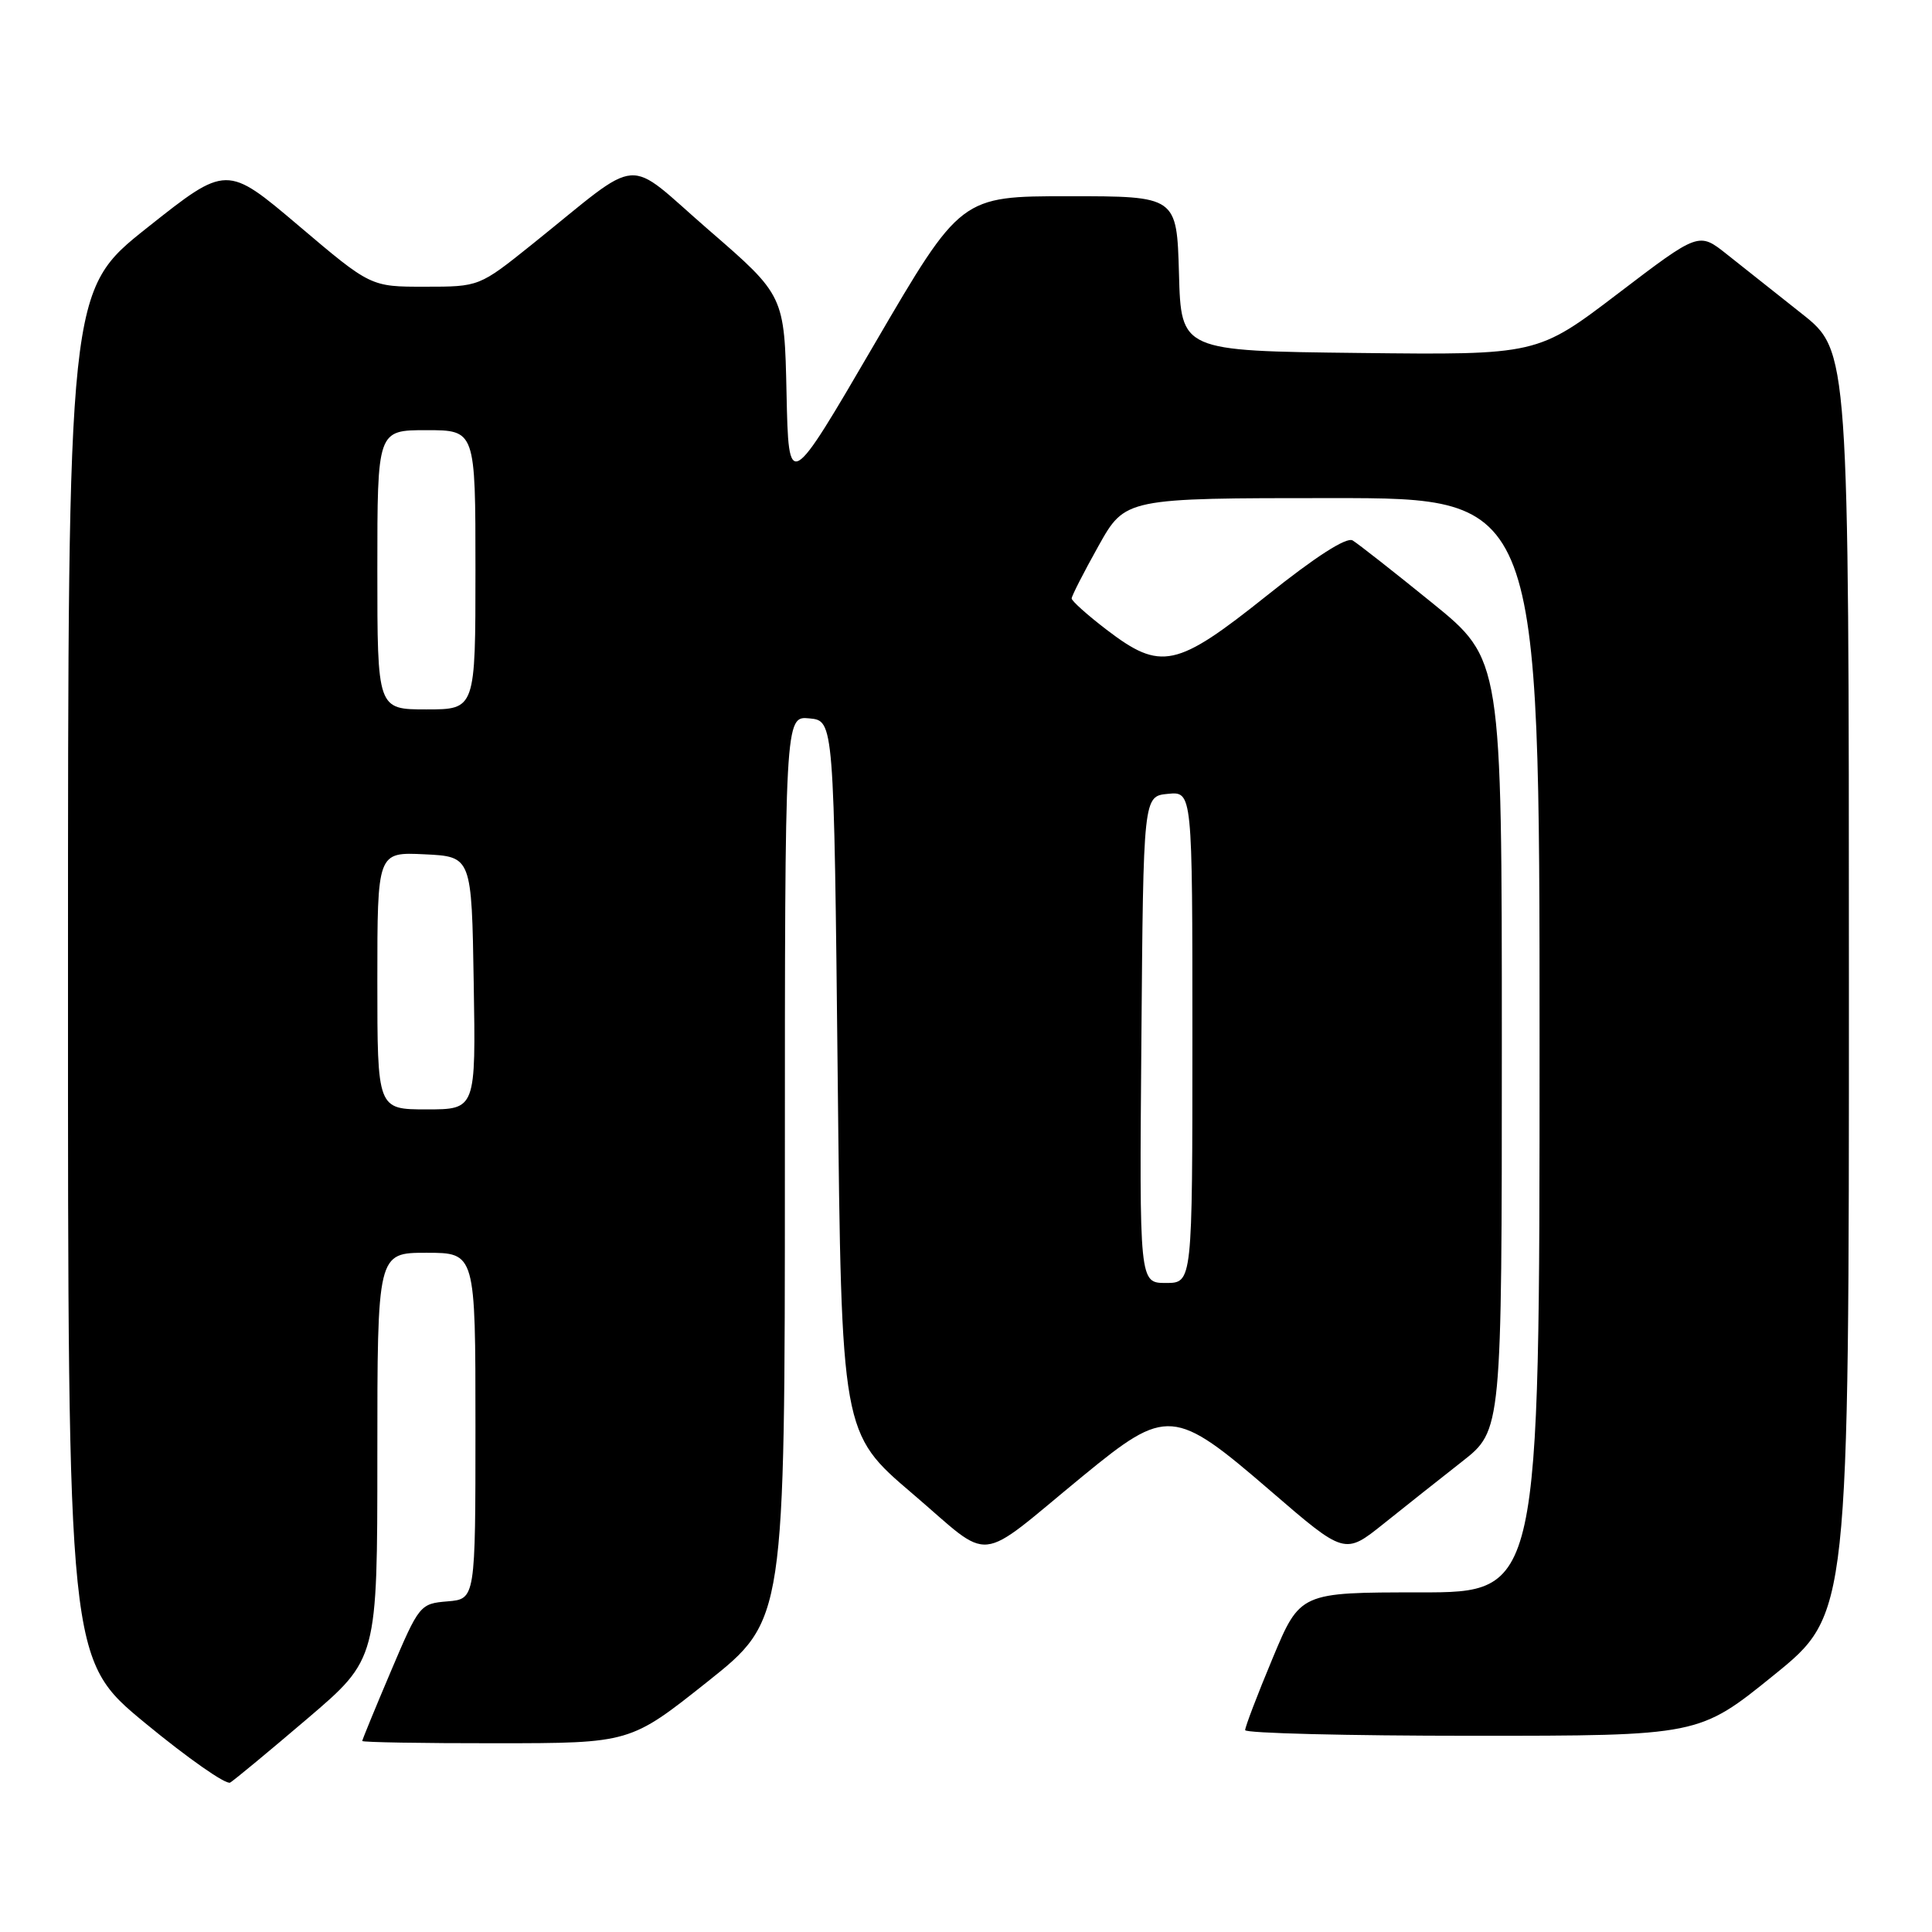 <?xml version="1.0" encoding="UTF-8" standalone="no"?>
<!DOCTYPE svg PUBLIC "-//W3C//DTD SVG 1.1//EN" "http://www.w3.org/Graphics/SVG/1.1/DTD/svg11.dtd" >
<svg xmlns="http://www.w3.org/2000/svg" xmlns:xlink="http://www.w3.org/1999/xlink" version="1.1" viewBox="0 0 256 256">
 <g >
 <path fill="currentColor"
d=" M 40.75 227.71 C 50.00 219.82 50.00 219.82 50.00 192.91 C 50.00 166.00 50.00 166.00 56.50 166.00 C 63.00 166.00 63.00 166.00 63.00 188.94 C 63.00 211.88 63.00 211.88 59.30 212.19 C 55.66 212.49 55.53 212.65 51.80 221.44 C 49.71 226.36 48.00 230.53 48.00 230.69 C 48.00 230.86 55.99 231.00 65.75 230.99 C 83.50 230.98 83.50 230.98 93.75 222.83 C 104.00 214.67 104.00 214.67 104.00 154.77 C 104.00 94.87 104.00 94.87 107.25 95.19 C 110.50 95.50 110.50 95.50 111.00 142.70 C 111.50 189.90 111.50 189.90 120.90 197.91 C 131.72 207.14 129.06 207.42 143.50 195.57 C 154.63 186.44 155.56 186.52 168.34 197.54 C 178.18 206.03 178.18 206.03 183.34 201.90 C 186.18 199.63 190.86 195.91 193.75 193.65 C 199.00 189.53 199.00 189.53 199.00 138.45 C 199.00 87.37 199.00 87.37 189.75 79.87 C 184.66 75.74 179.93 72.03 179.23 71.61 C 178.41 71.13 174.30 73.77 167.85 78.93 C 155.86 88.50 153.83 88.94 146.64 83.45 C 144.09 81.50 142.00 79.63 142.00 79.30 C 142.00 78.97 143.60 75.84 145.55 72.35 C 149.10 66.00 149.10 66.00 176.55 66.00 C 204.00 66.00 204.00 66.00 204.00 138.50 C 204.00 211.00 204.00 211.00 188.14 211.00 C 172.27 211.00 172.27 211.00 168.62 219.75 C 166.61 224.56 164.98 228.84 164.99 229.25 C 164.99 229.66 178.53 230.00 195.06 230.00 C 225.12 230.00 225.12 230.00 235.06 221.95 C 245.00 213.90 245.00 213.90 244.99 130.20 C 244.98 46.50 244.98 46.50 238.74 41.56 C 235.31 38.84 230.83 35.30 228.80 33.68 C 225.10 30.74 225.10 30.74 214.40 38.89 C 203.70 47.04 203.70 47.04 180.10 46.77 C 156.50 46.50 156.50 46.50 156.22 36.25 C 155.93 26.00 155.93 26.00 141.62 26.00 C 127.31 26.00 127.31 26.00 115.90 45.54 C 104.50 65.08 104.50 65.08 104.22 52.12 C 103.94 39.16 103.94 39.16 93.93 30.49 C 82.55 20.63 85.44 20.40 70.50 32.38 C 63.50 37.99 63.50 37.99 56.31 37.99 C 49.12 38.00 49.12 38.00 39.58 29.91 C 30.03 21.82 30.03 21.82 19.52 30.16 C 9.01 38.50 9.01 38.50 9.01 129.19 C 9.00 219.88 9.00 219.88 19.25 228.33 C 24.89 232.98 29.95 236.52 30.50 236.20 C 31.05 235.87 35.66 232.05 40.75 227.71 Z  M 151.24 137.75 C 151.50 105.50 151.50 105.50 154.75 105.19 C 158.00 104.87 158.00 104.87 158.00 137.44 C 158.00 170.00 158.00 170.00 154.49 170.00 C 150.97 170.00 150.97 170.00 151.24 137.75 Z  M 50.00 129.95 C 50.00 112.90 50.00 112.90 56.25 113.20 C 62.50 113.50 62.50 113.50 62.77 130.25 C 63.05 147.00 63.05 147.00 56.52 147.00 C 50.00 147.00 50.00 147.00 50.00 129.95 Z  M 50.00 75.50 C 50.00 57.00 50.00 57.00 56.50 57.00 C 63.00 57.00 63.00 57.00 63.00 75.50 C 63.00 94.00 63.00 94.00 56.50 94.00 C 50.00 94.00 50.00 94.00 50.00 75.50 Z "/>
</g>
</svg>